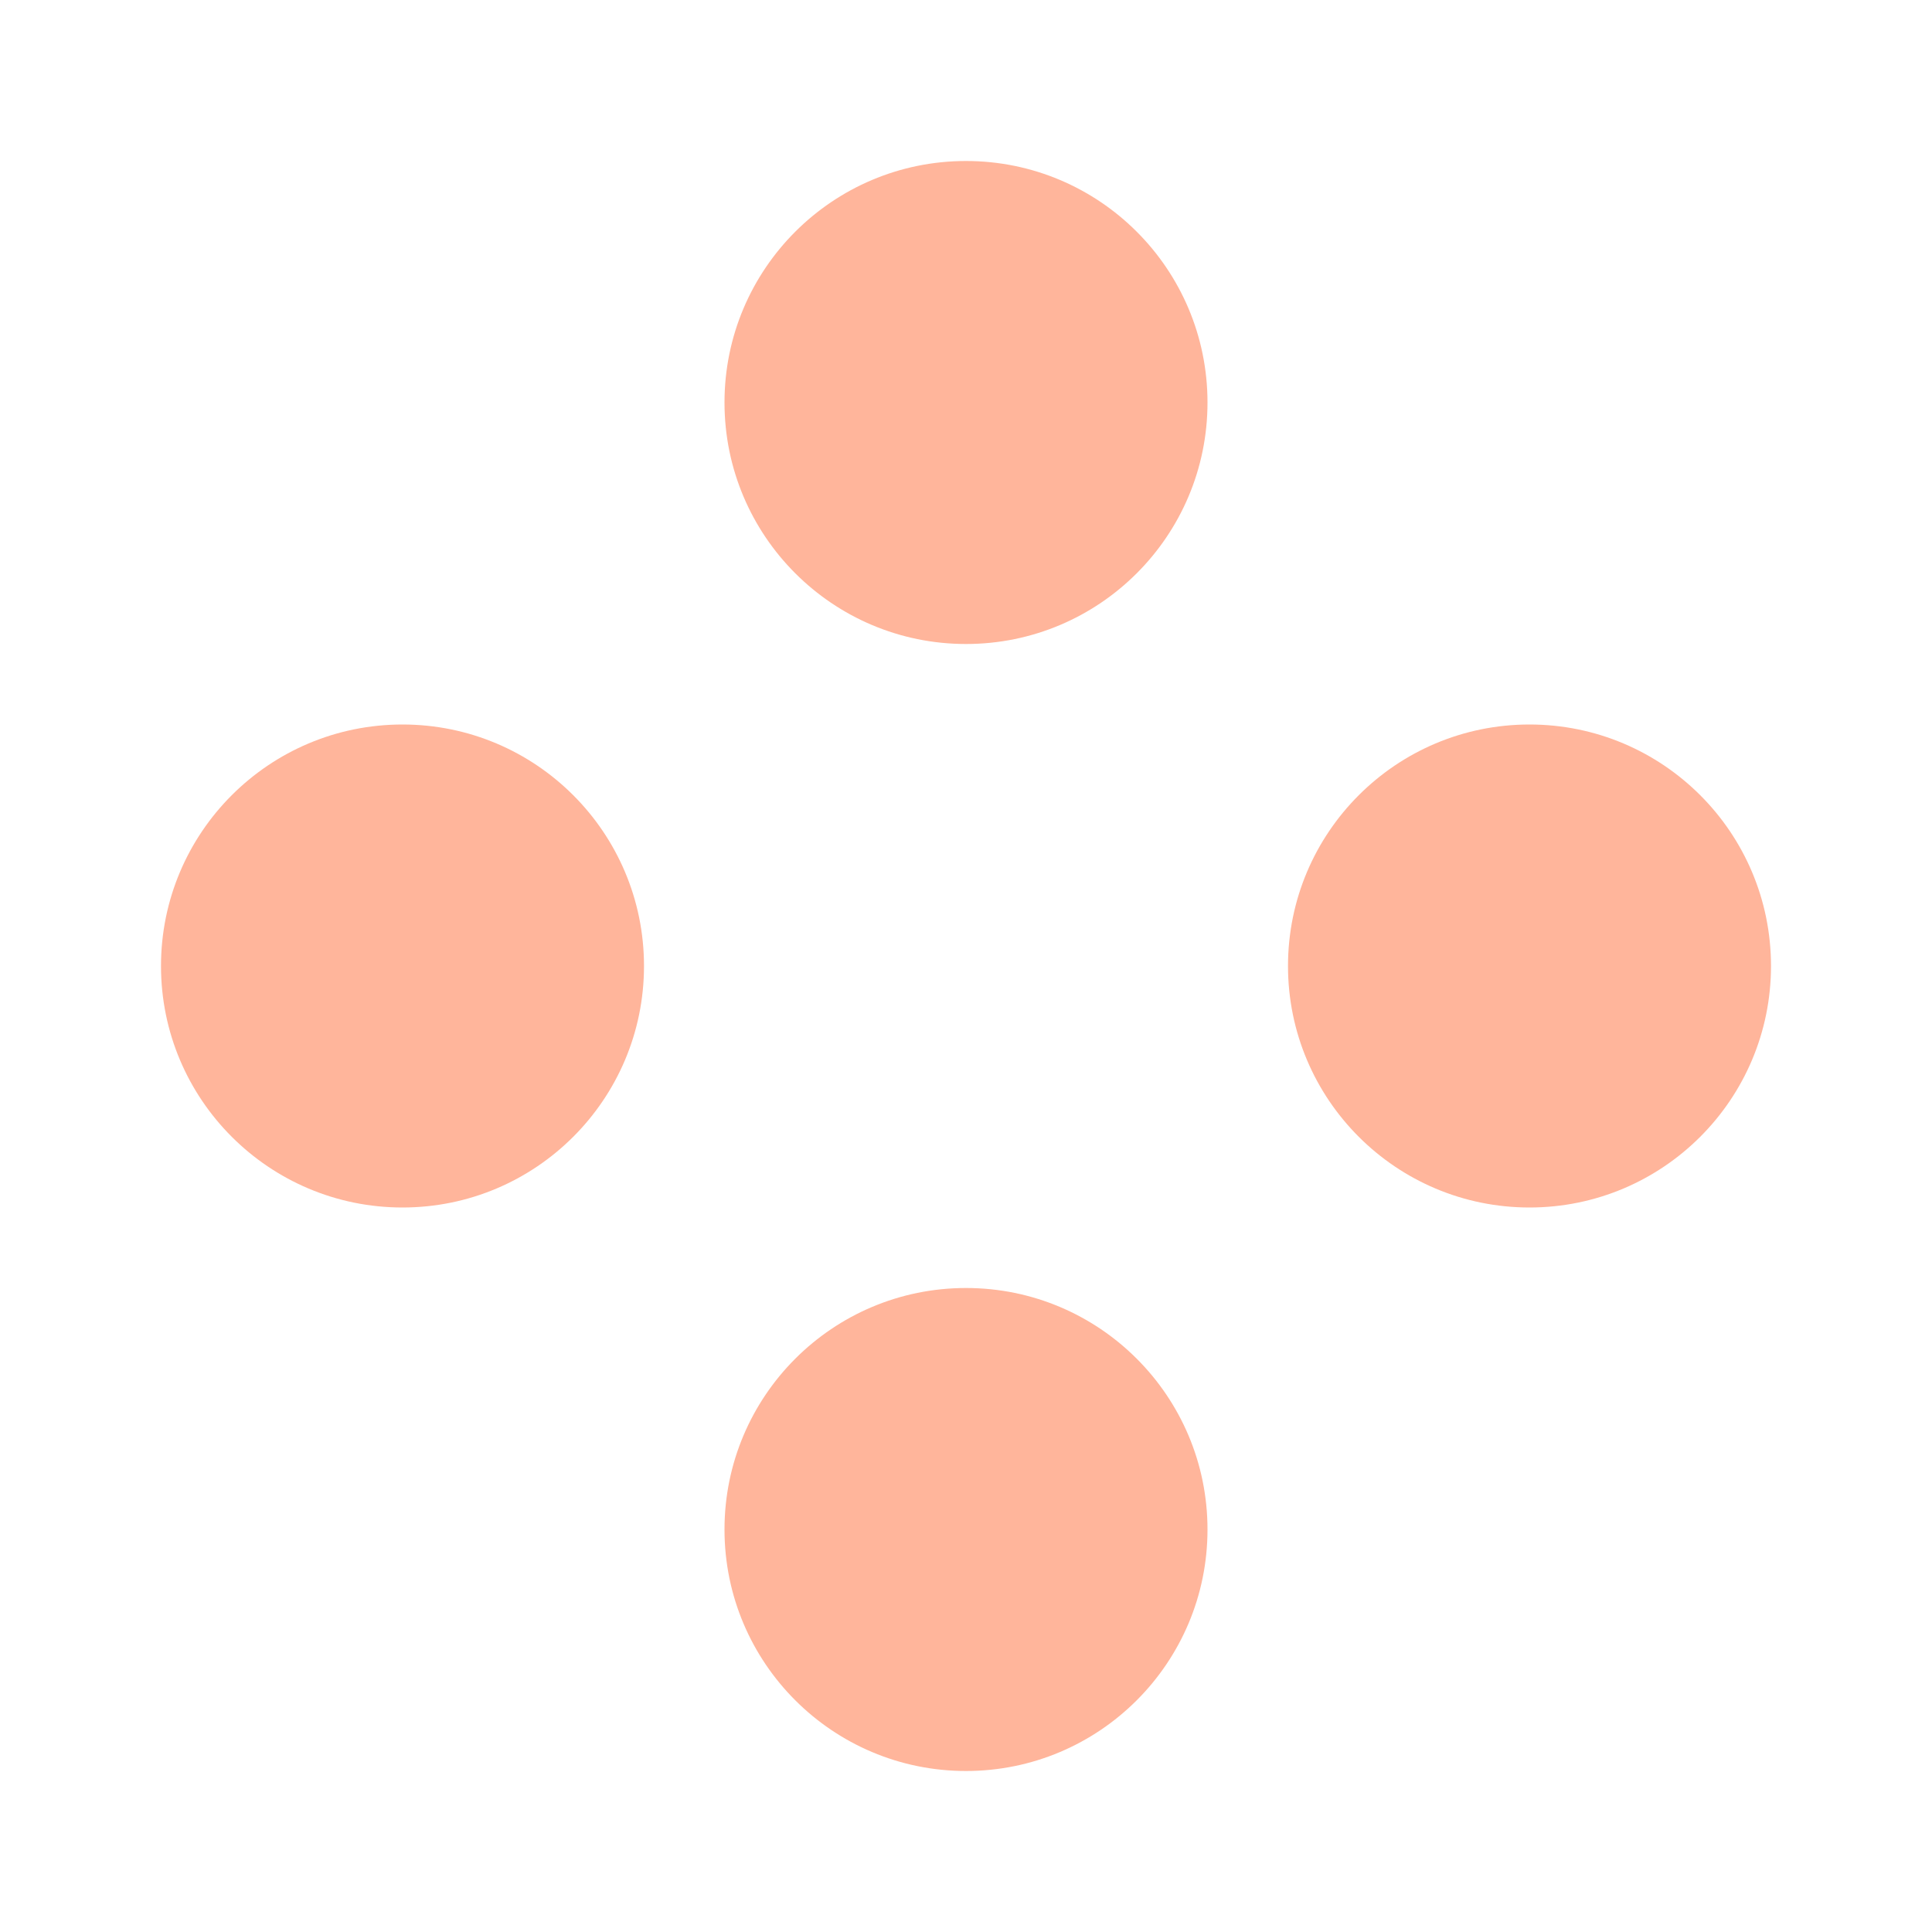 <svg width="24" height="24" viewBox="0 0 24 24" fill="none" xmlns="http://www.w3.org/2000/svg">
    <circle cx="12" cy="5" r="3" fill="#FFB59B" />
    <circle cx="5" cy="12" r="3" fill="#FFB59B" />
    <circle cx="19" cy="12" r="3" fill="#FFB59B" />
    <circle cx="12" cy="19" r="3" fill="#FFB59B" />
</svg>

